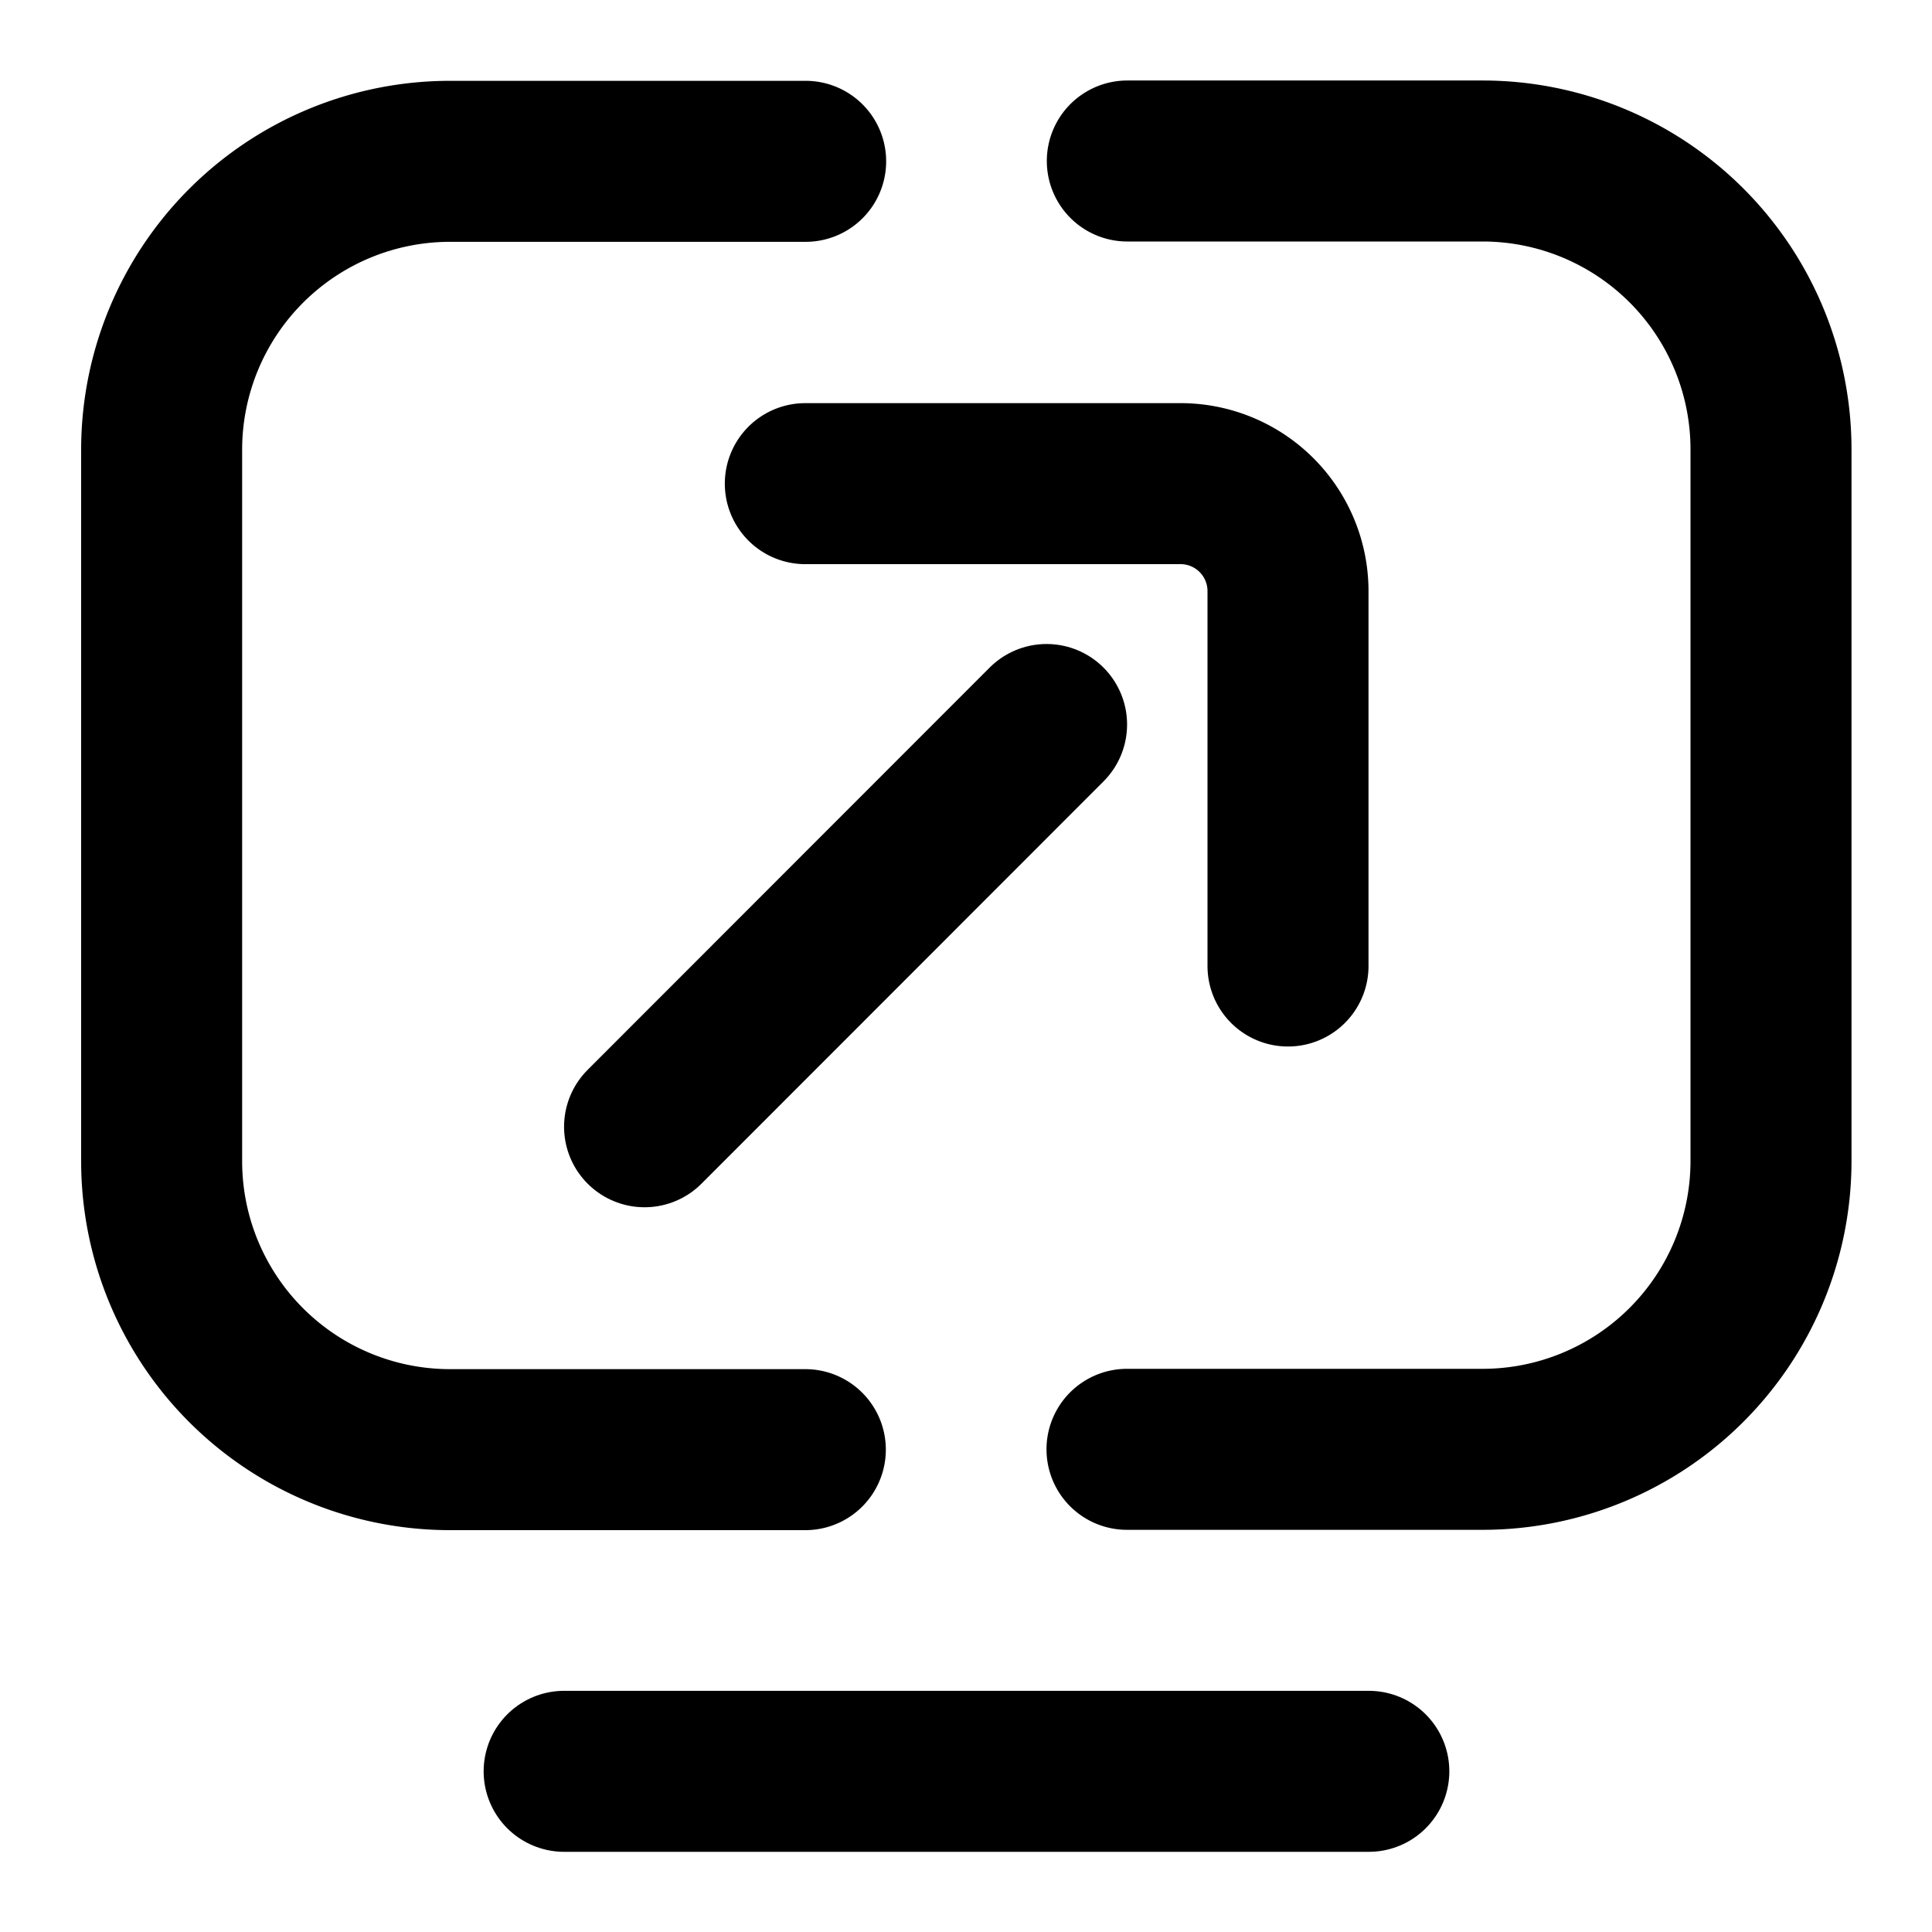 <svg
  xmlns="http://www.w3.org/2000/svg"
  width="24"
  height="24"
  viewBox="0 0 24 24"
  fill="none"
  stroke="currentColor"
  stroke-width="2"
  stroke-linecap="round"
  stroke-linejoin="round"
>
  <path d="M10.004 6.008h4.661A1.335 1.335 45 0 1 16 7.343V12" />
  <path d="M10.008 2.004H5.591a3.583 3.583 0 0 0-3.583 3.583v8.837a3.583 3.583 0 0 0 3.583 3.584h4.413" />
  <path d="m13.001 9-4.994 4.997" />
  <path d="M14 18.004h4.417A3.583 3.583 0 0 0 22 14.421V5.583A3.583 3.583 0 0 0 18.417 2h-4.413" />
  <path d="M7.008 22.004h9.996" />
</svg>